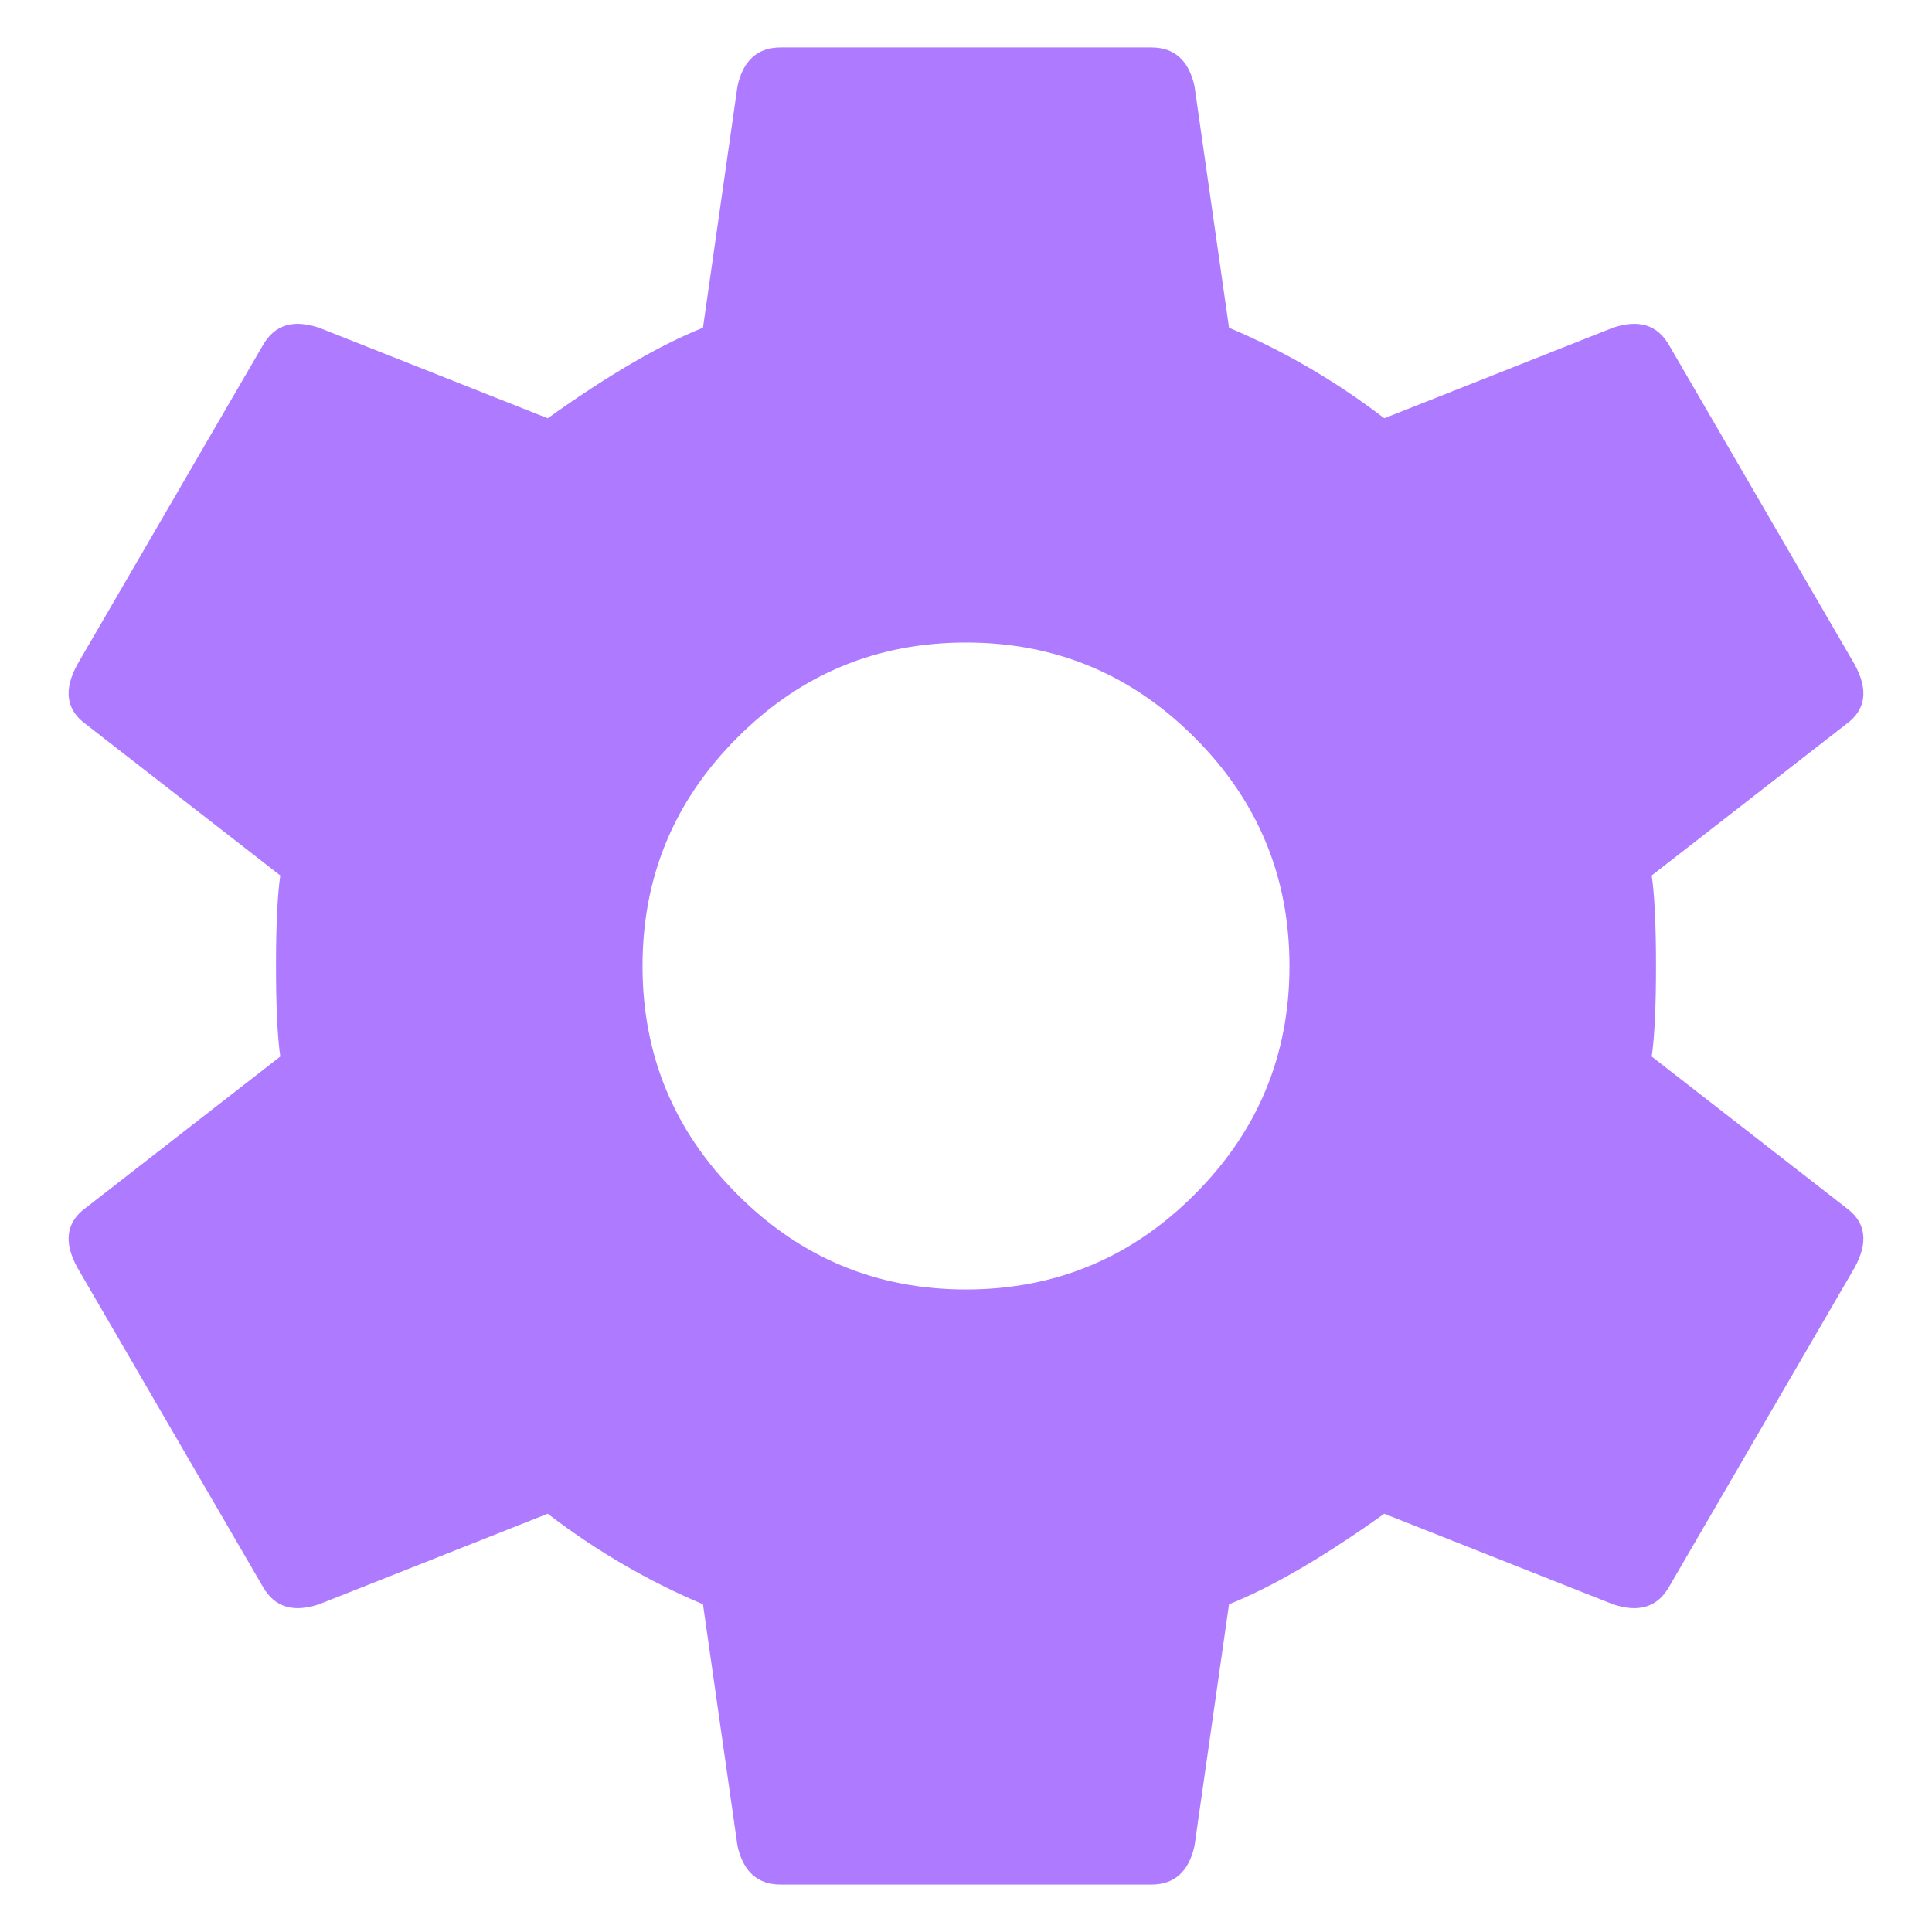 <svg width="14" height="14" viewBox="0 0 14 14" fill="#AE7AFF" xmlns="http://www.w3.org/2000/svg" id="settings">
<path d="M5.344 8.656C5.802 9.115 6.354
9.344 7 9.344C7.646 9.344 8.198 9.115
8.656 8.656C9.115 8.198 9.344 7.646
9.344 7C9.344 6.354 9.115 5.802 8.656
5.344C8.198 4.885 7.646 4.656 7 4.656C6.354
4.656 5.802 4.885 5.344 5.344C4.885 5.802
4.656 6.354 4.656 7C4.656 7.646 4.885 8.198
5.344 8.656ZM11.969 7.656L13.375 8.75C13.521
8.854 13.542 9 13.438 9.188L12.094 11.5C12.01
11.646 11.875 11.688 11.688 11.625L10.031 10.969C9.594
11.281 9.219 11.5 8.906 11.625L8.656 13.375C8.615
13.562 8.51 13.656 8.344 13.656H5.656C5.49
13.656 5.385 13.562 5.344 13.375L5.094 11.625C4.698
11.458 4.323 11.24 3.969 10.969L2.312 11.625C2.125
11.688 1.99 11.646 1.906 11.5L0.562 9.188C0.458 9
0.479 8.854 0.625 8.75L2.031 7.656C2.01 7.51 2
7.292 2 7C2 6.708 2.01 6.49 2.031 6.344L0.625
5.25C0.479 5.146 0.458 5 0.562 4.812L1.906 2.5C1.99
2.354 2.125 2.312 2.312 2.375L3.969 3.031C4.406 2.719
4.781 2.5 5.094 2.375L5.344 0.625C5.385 0.438 5.49
0.344 5.656 0.344H8.344C8.51 0.344 8.615 0.438
8.656 0.625L8.906 2.375C9.302 2.542 9.677 2.76
10.031 3.031L11.688 2.375C11.875 2.312 12.01 2.354
12.094 2.5L13.438 4.812C13.542 5 13.521 5.146 13.375
5.25L11.969 6.344C11.99 6.49 12 6.708 12 7C12
7.292 11.99 7.51 11.969 7.656Z" fill="#AE7AFF"/>
</svg>
